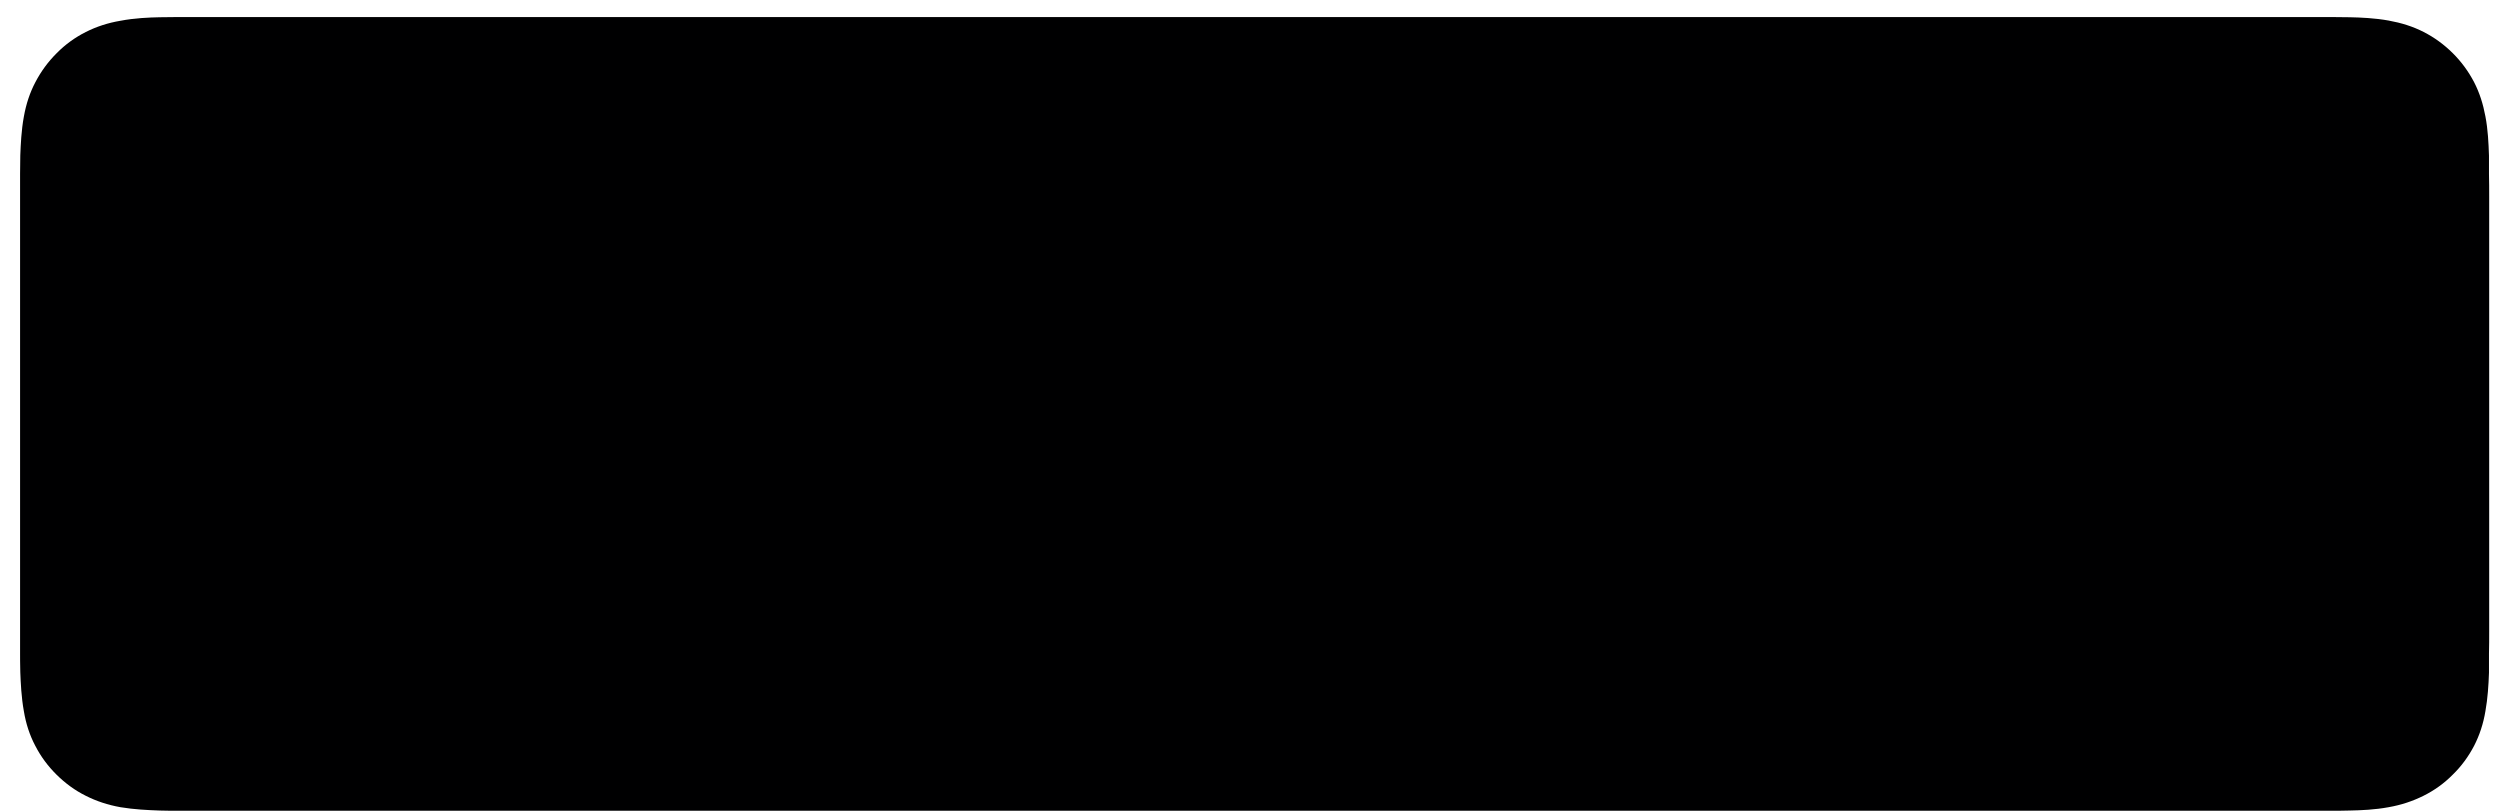 <?xml version="1.0" encoding="UTF-8" standalone="no"?><svg width='120' height='39' viewBox='0 0 120 39' fill='none' xmlns='http://www.w3.org/2000/svg'>
<path d='M8.573 38.916C8.271 38.916 7.97 38.916 7.668 38.906C7.105 38.886 6.442 38.856 5.789 38.747C5.175 38.637 4.633 38.458 4.12 38.199C3.597 37.94 3.125 37.591 2.713 37.183C2.301 36.775 1.959 36.316 1.688 35.788C1.426 35.29 1.245 34.743 1.145 34.135C1.024 33.468 0.994 32.78 0.974 32.262C0.964 32.053 0.964 31.356 0.964 31.356V8.348C0.964 8.348 0.974 7.66 0.974 7.461C0.994 6.943 1.024 6.256 1.145 5.599C1.255 4.981 1.436 4.443 1.698 3.945C1.969 3.427 2.311 2.959 2.723 2.551C3.135 2.132 3.607 1.794 4.12 1.535C4.633 1.276 5.186 1.097 5.779 0.997C6.462 0.867 7.146 0.838 7.668 0.828L8.573 0.818H111.872L112.787 0.828C113.299 0.838 113.993 0.867 114.656 0.987C115.259 1.097 115.812 1.266 116.335 1.535C116.847 1.794 117.32 2.142 117.732 2.551C118.144 2.959 118.486 3.427 118.757 3.945C119.018 4.453 119.189 4.991 119.3 5.589C119.42 6.216 119.451 6.864 119.471 7.471C119.471 7.75 119.471 8.059 119.471 8.358C119.481 8.736 119.481 9.085 119.481 9.443V30.29C119.481 30.649 119.481 31.007 119.471 31.366C119.471 31.695 119.471 31.983 119.471 32.292C119.451 32.88 119.41 33.527 119.3 34.135C119.199 34.743 119.018 35.29 118.757 35.798C118.486 36.316 118.144 36.784 117.732 37.183C117.32 37.601 116.847 37.94 116.325 38.199C115.802 38.458 115.269 38.637 114.646 38.747C114.003 38.866 113.339 38.896 112.766 38.906C112.475 38.916 112.163 38.916 111.862 38.916H110.776H8.573Z' fill='#000001'/>
</svg>
